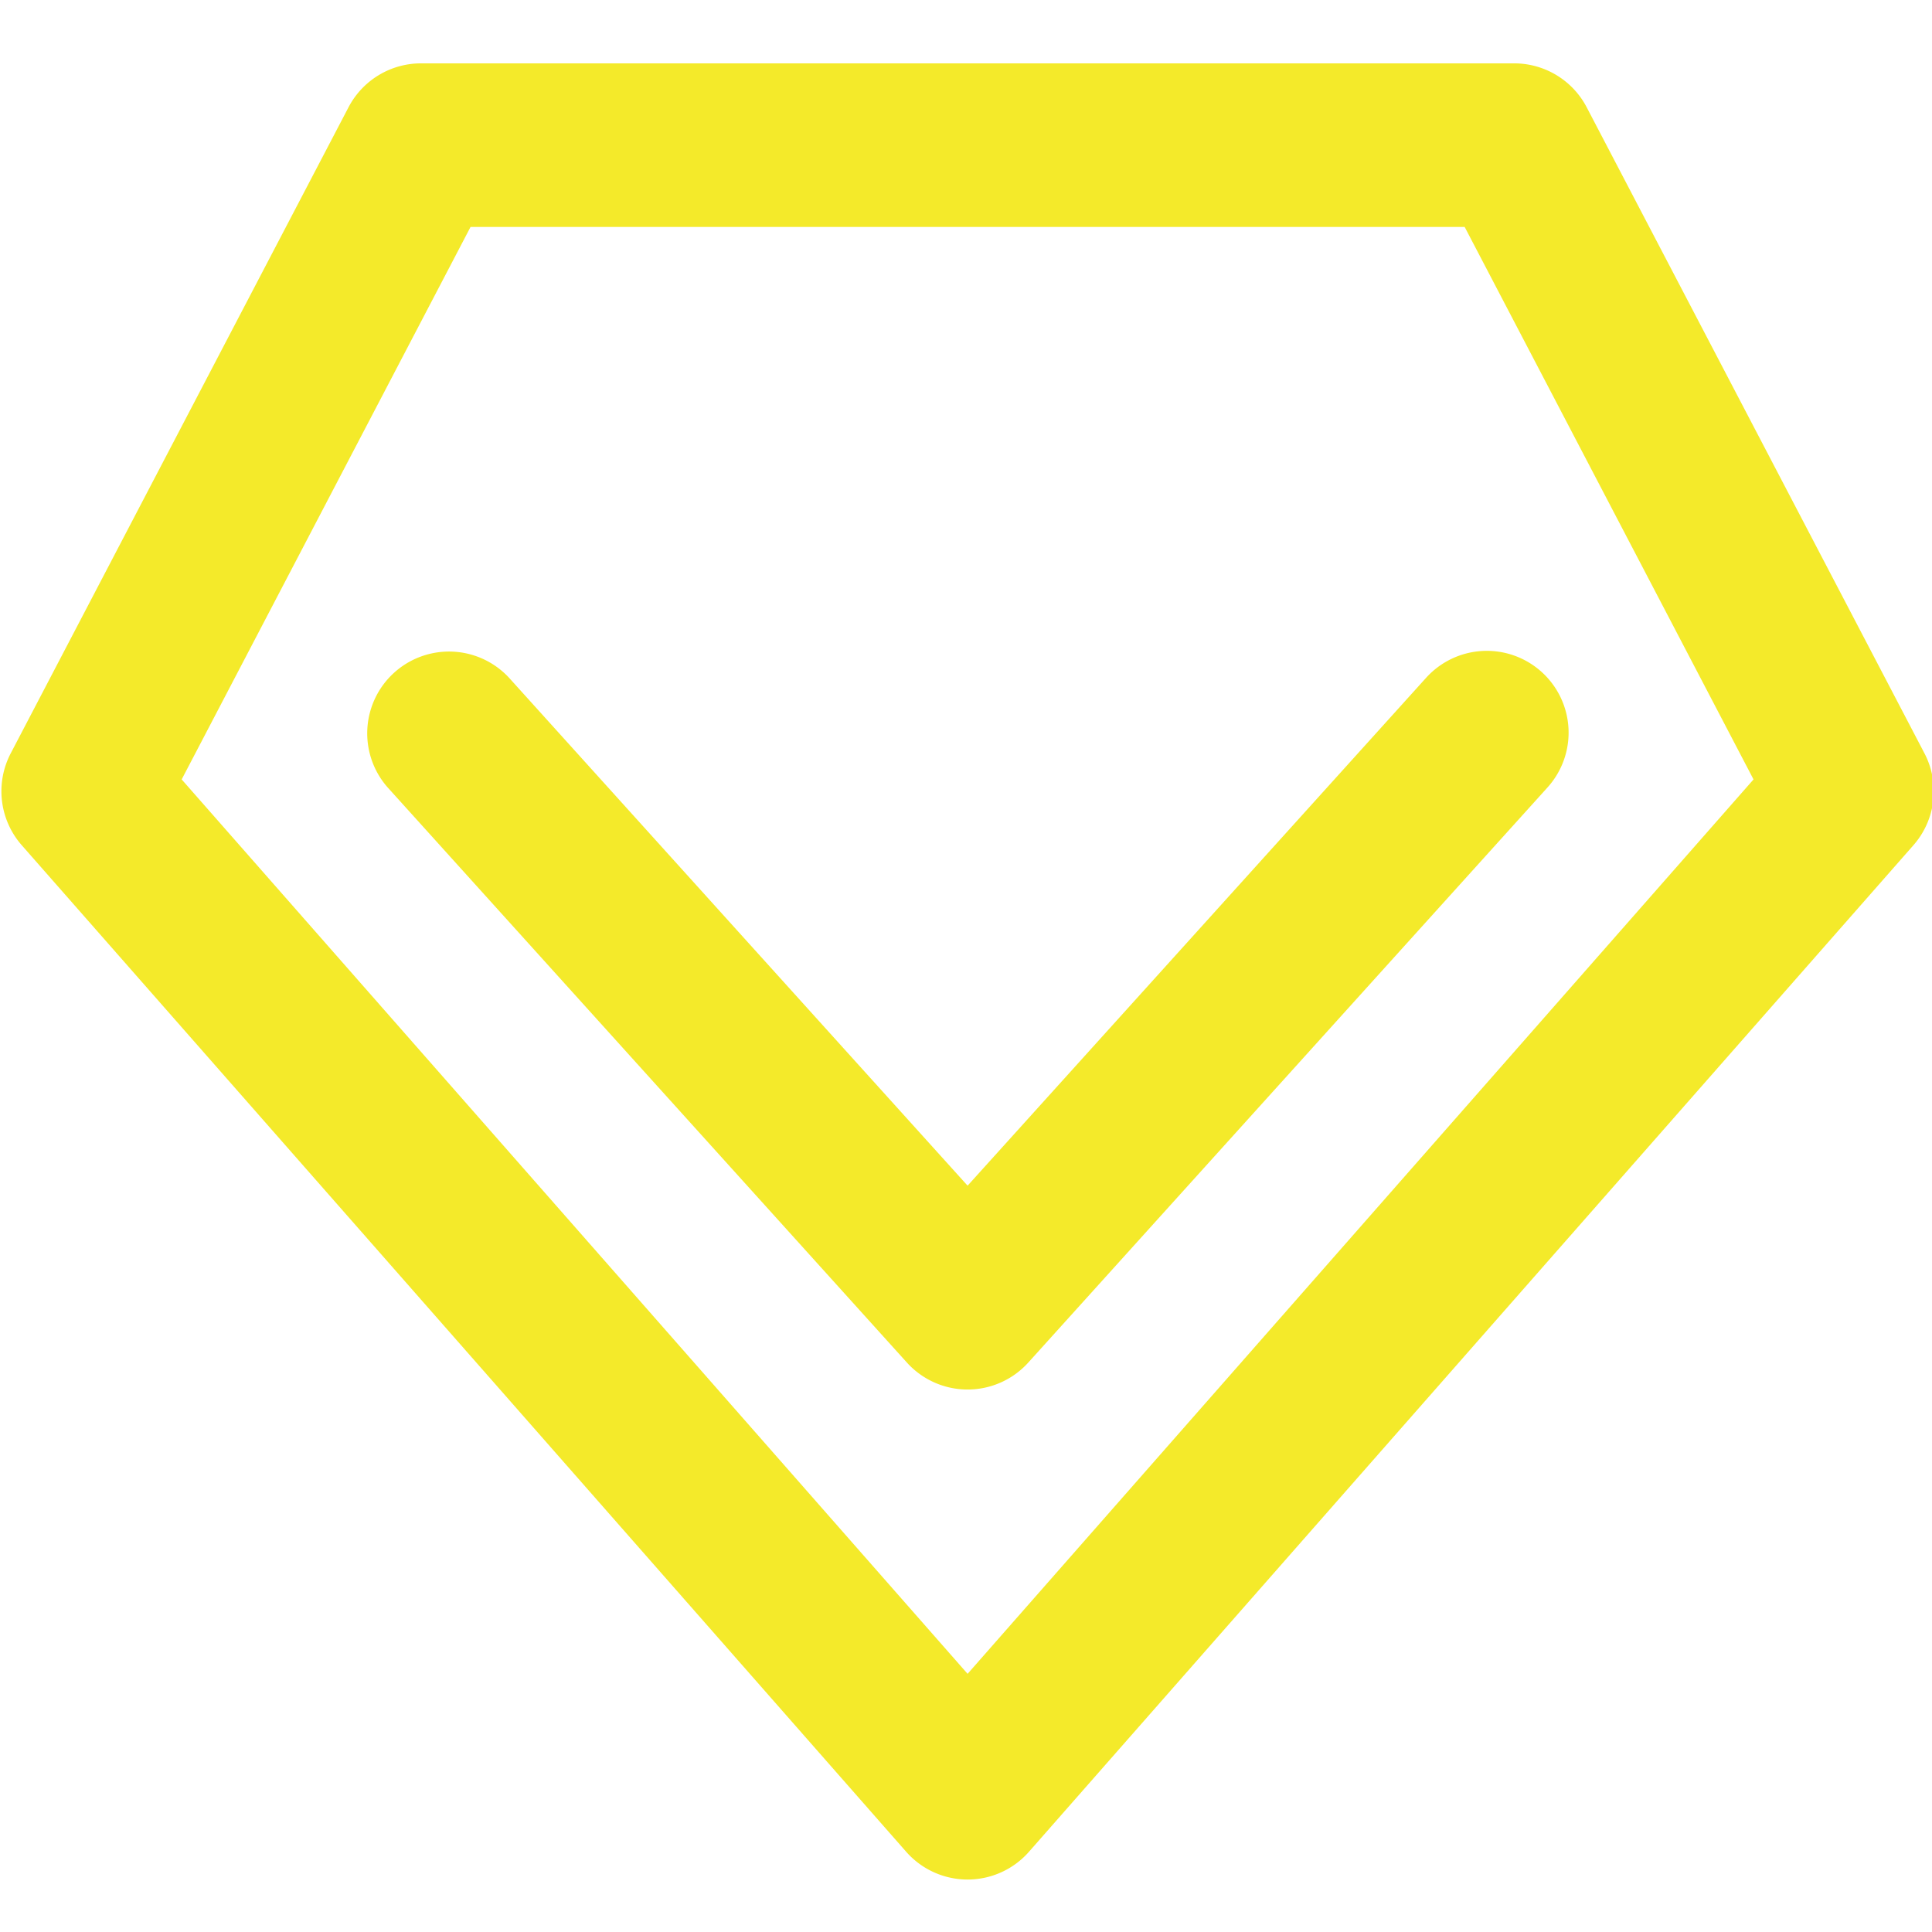 <?xml version="1.0" standalone="no"?><!DOCTYPE svg PUBLIC "-//W3C//DTD SVG 1.1//EN" "http://www.w3.org/Graphics/SVG/1.1/DTD/svg11.dtd"><svg t="1596384597878" class="icon" viewBox="0 0 1024 1024" version="1.1" xmlns="http://www.w3.org/2000/svg" p-id="22047" xmlns:xlink="http://www.w3.org/1999/xlink" width="100" height="100"><defs><style type="text/css"></style></defs><path d="M512.845 996.191a43.35 43.35 0 0 1-32.563-14.732L11.532 447.994a43.364 43.364 0 0 1-5.853-48.704l179.05-342.444a43.35 43.35 0 0 1 38.415-23.264h579.41a43.357 43.357 0 0 1 38.415 23.264l179.043 342.444a43.343 43.343 0 0 1-5.86 48.696l-468.75 533.459a43.285 43.285 0 0 1-32.557 14.746z m-416.55-583.08l416.55 474.055L929.403 413.11 776.305 120.29H249.393L96.295 413.111z" p-id="22048" fill="#f4ea2a"></path><path d="M512.845 736.474a43.357 43.357 0 0 1-32.18-14.299L205.472 417.367a43.357 43.357 0 0 1 64.36-58.104l243.013 269.168 243.013-269.168a43.35 43.35 0 0 1 64.354 58.104L545.025 722.168a43.336 43.336 0 0 1-32.18 14.306z" p-id="22049" fill="#f4ea2a"></path></svg>